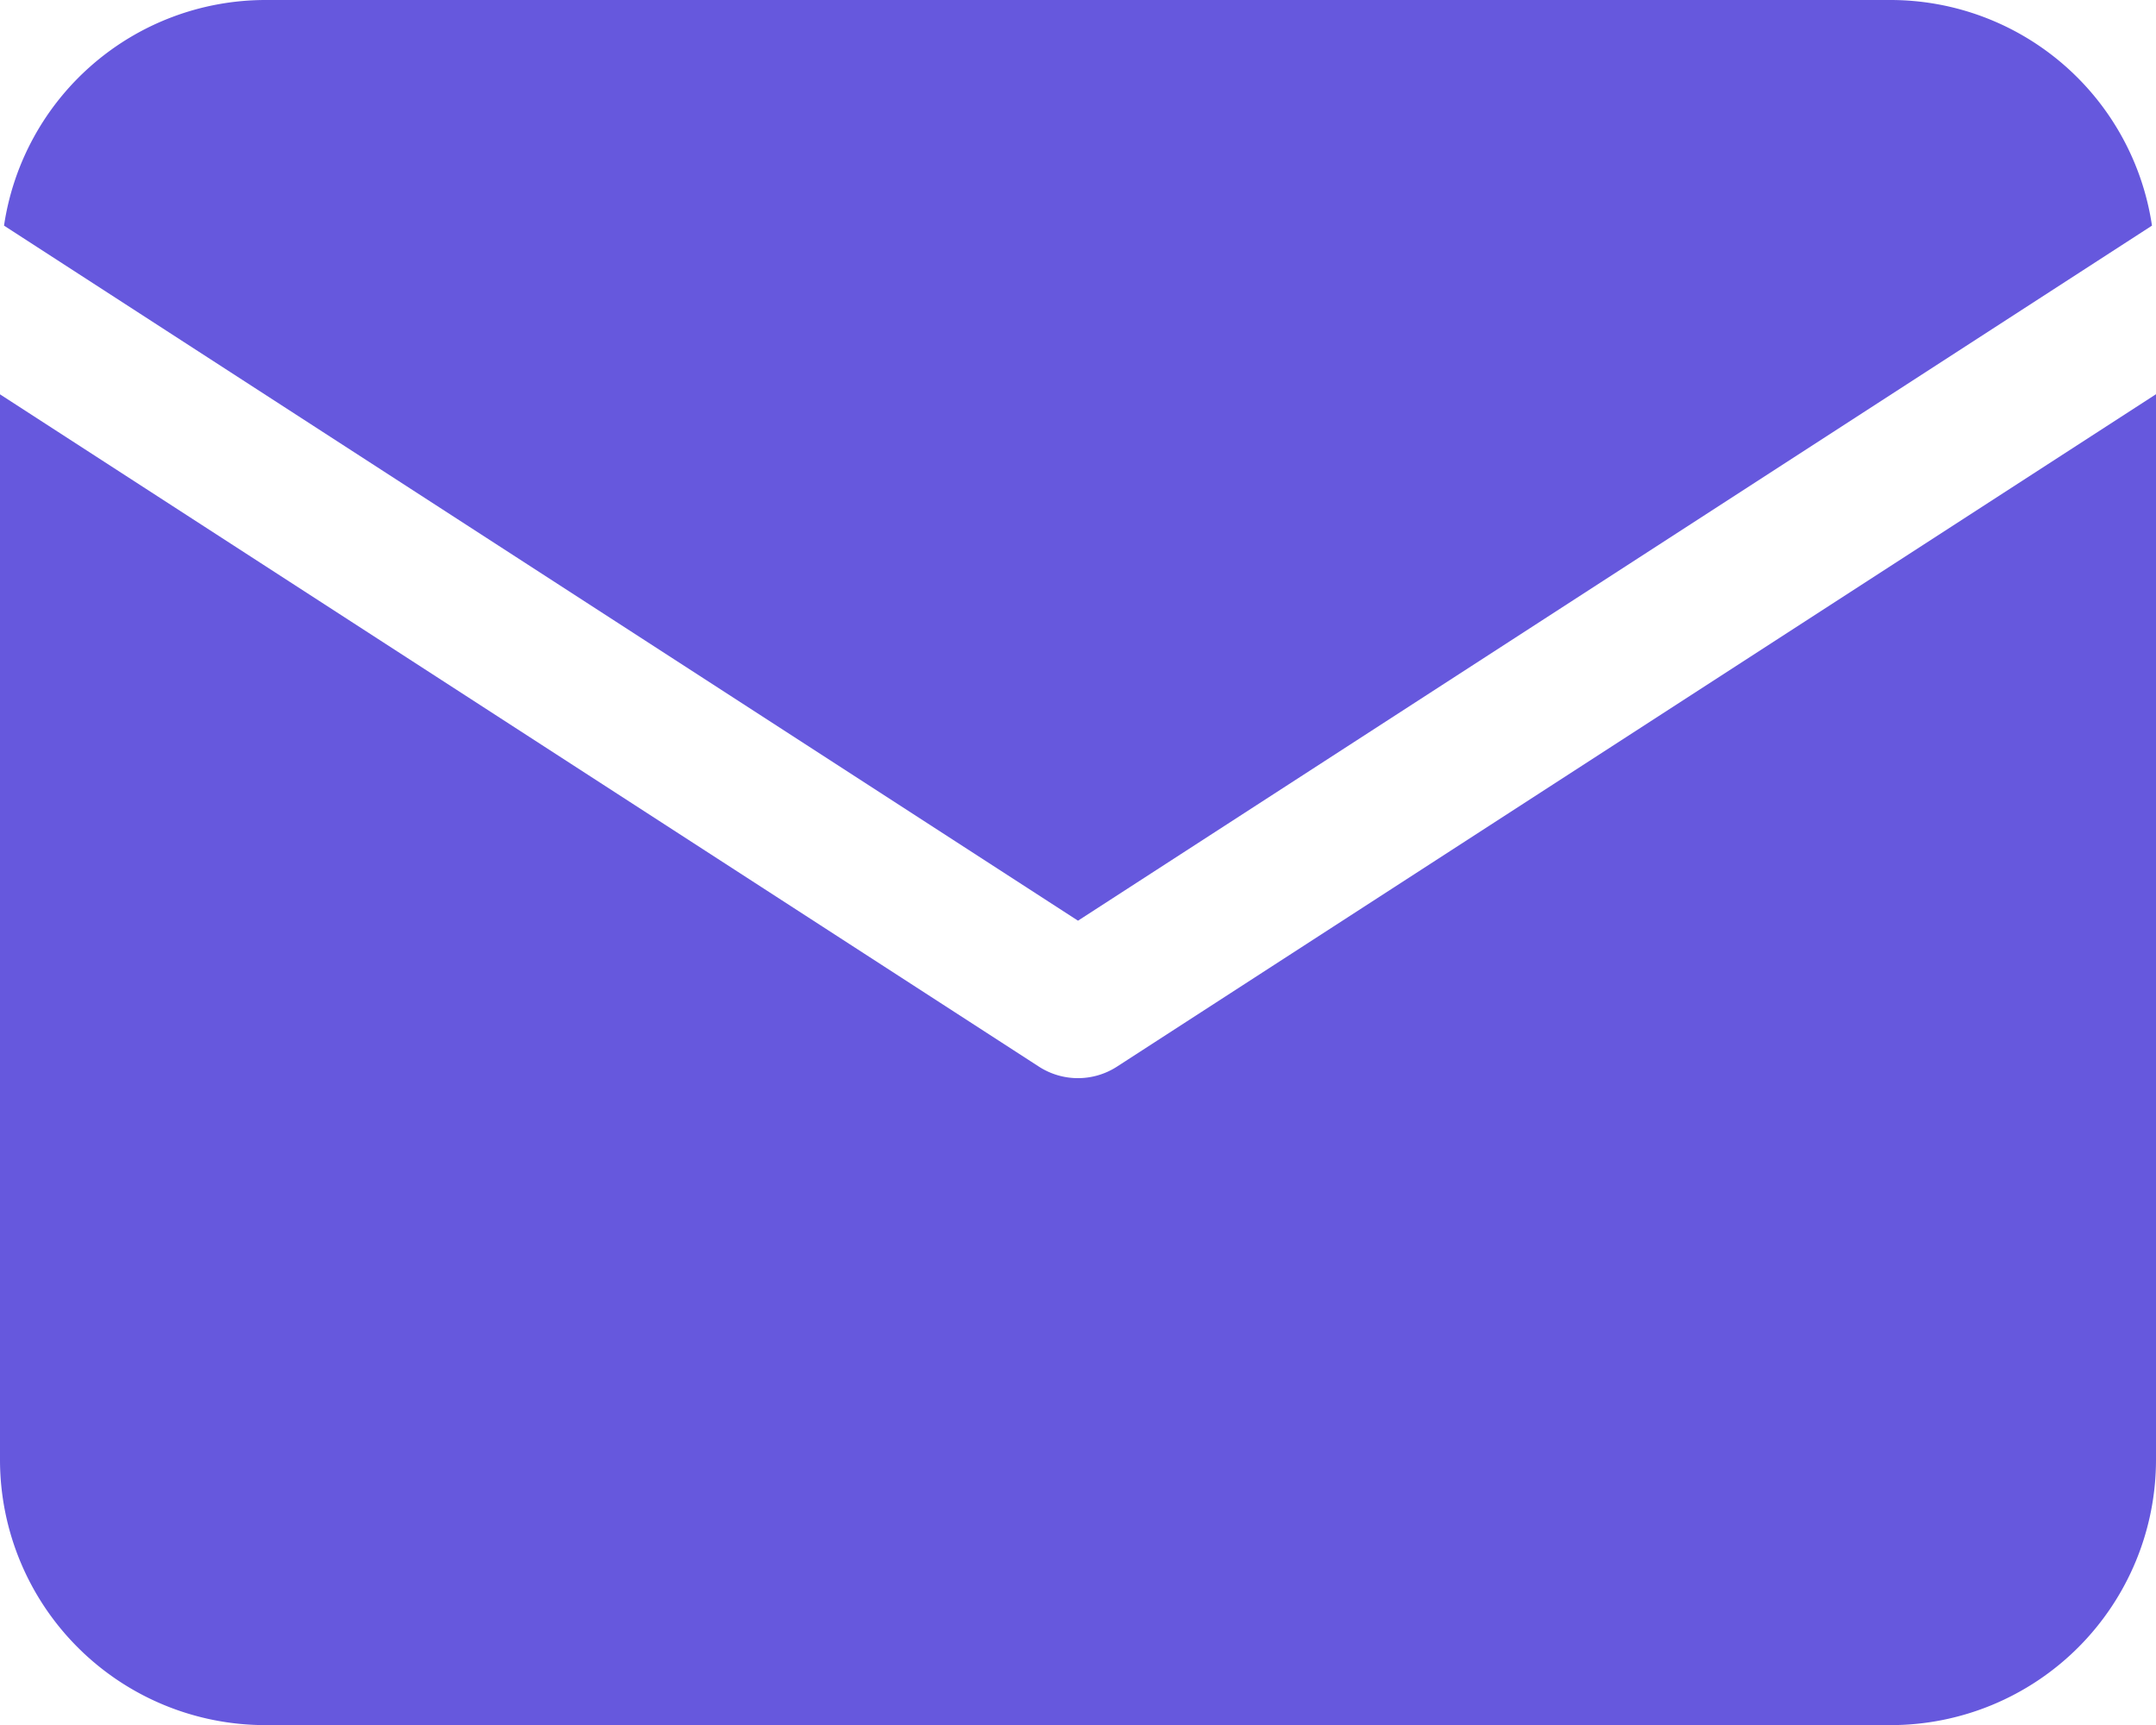 <svg id="email" xmlns="http://www.w3.org/2000/svg" width="18.75" height="15" viewBox="0 0 18.75 15">
  <path id="Path_18" data-name="Path 18" d="M19.736,5.962A2.3,2.3,0,0,0,17.465,4H3.327A2.3,2.3,0,0,0,1.056,5.962l9.34,6.044Z" transform="translate(-1.021 -4)" fill="#6658DD"/>
  <path id="Path_19" data-name="Path 19" d="M10.714,15.332a.625.625,0,0,1-.679,0L1,9.486v9.266a2.308,2.308,0,0,0,2.306,2.306H17.444a2.308,2.308,0,0,0,2.306-2.306V9.485Z" transform="translate(-1 -6.057)" fill="#6658DD"/>
</svg>
